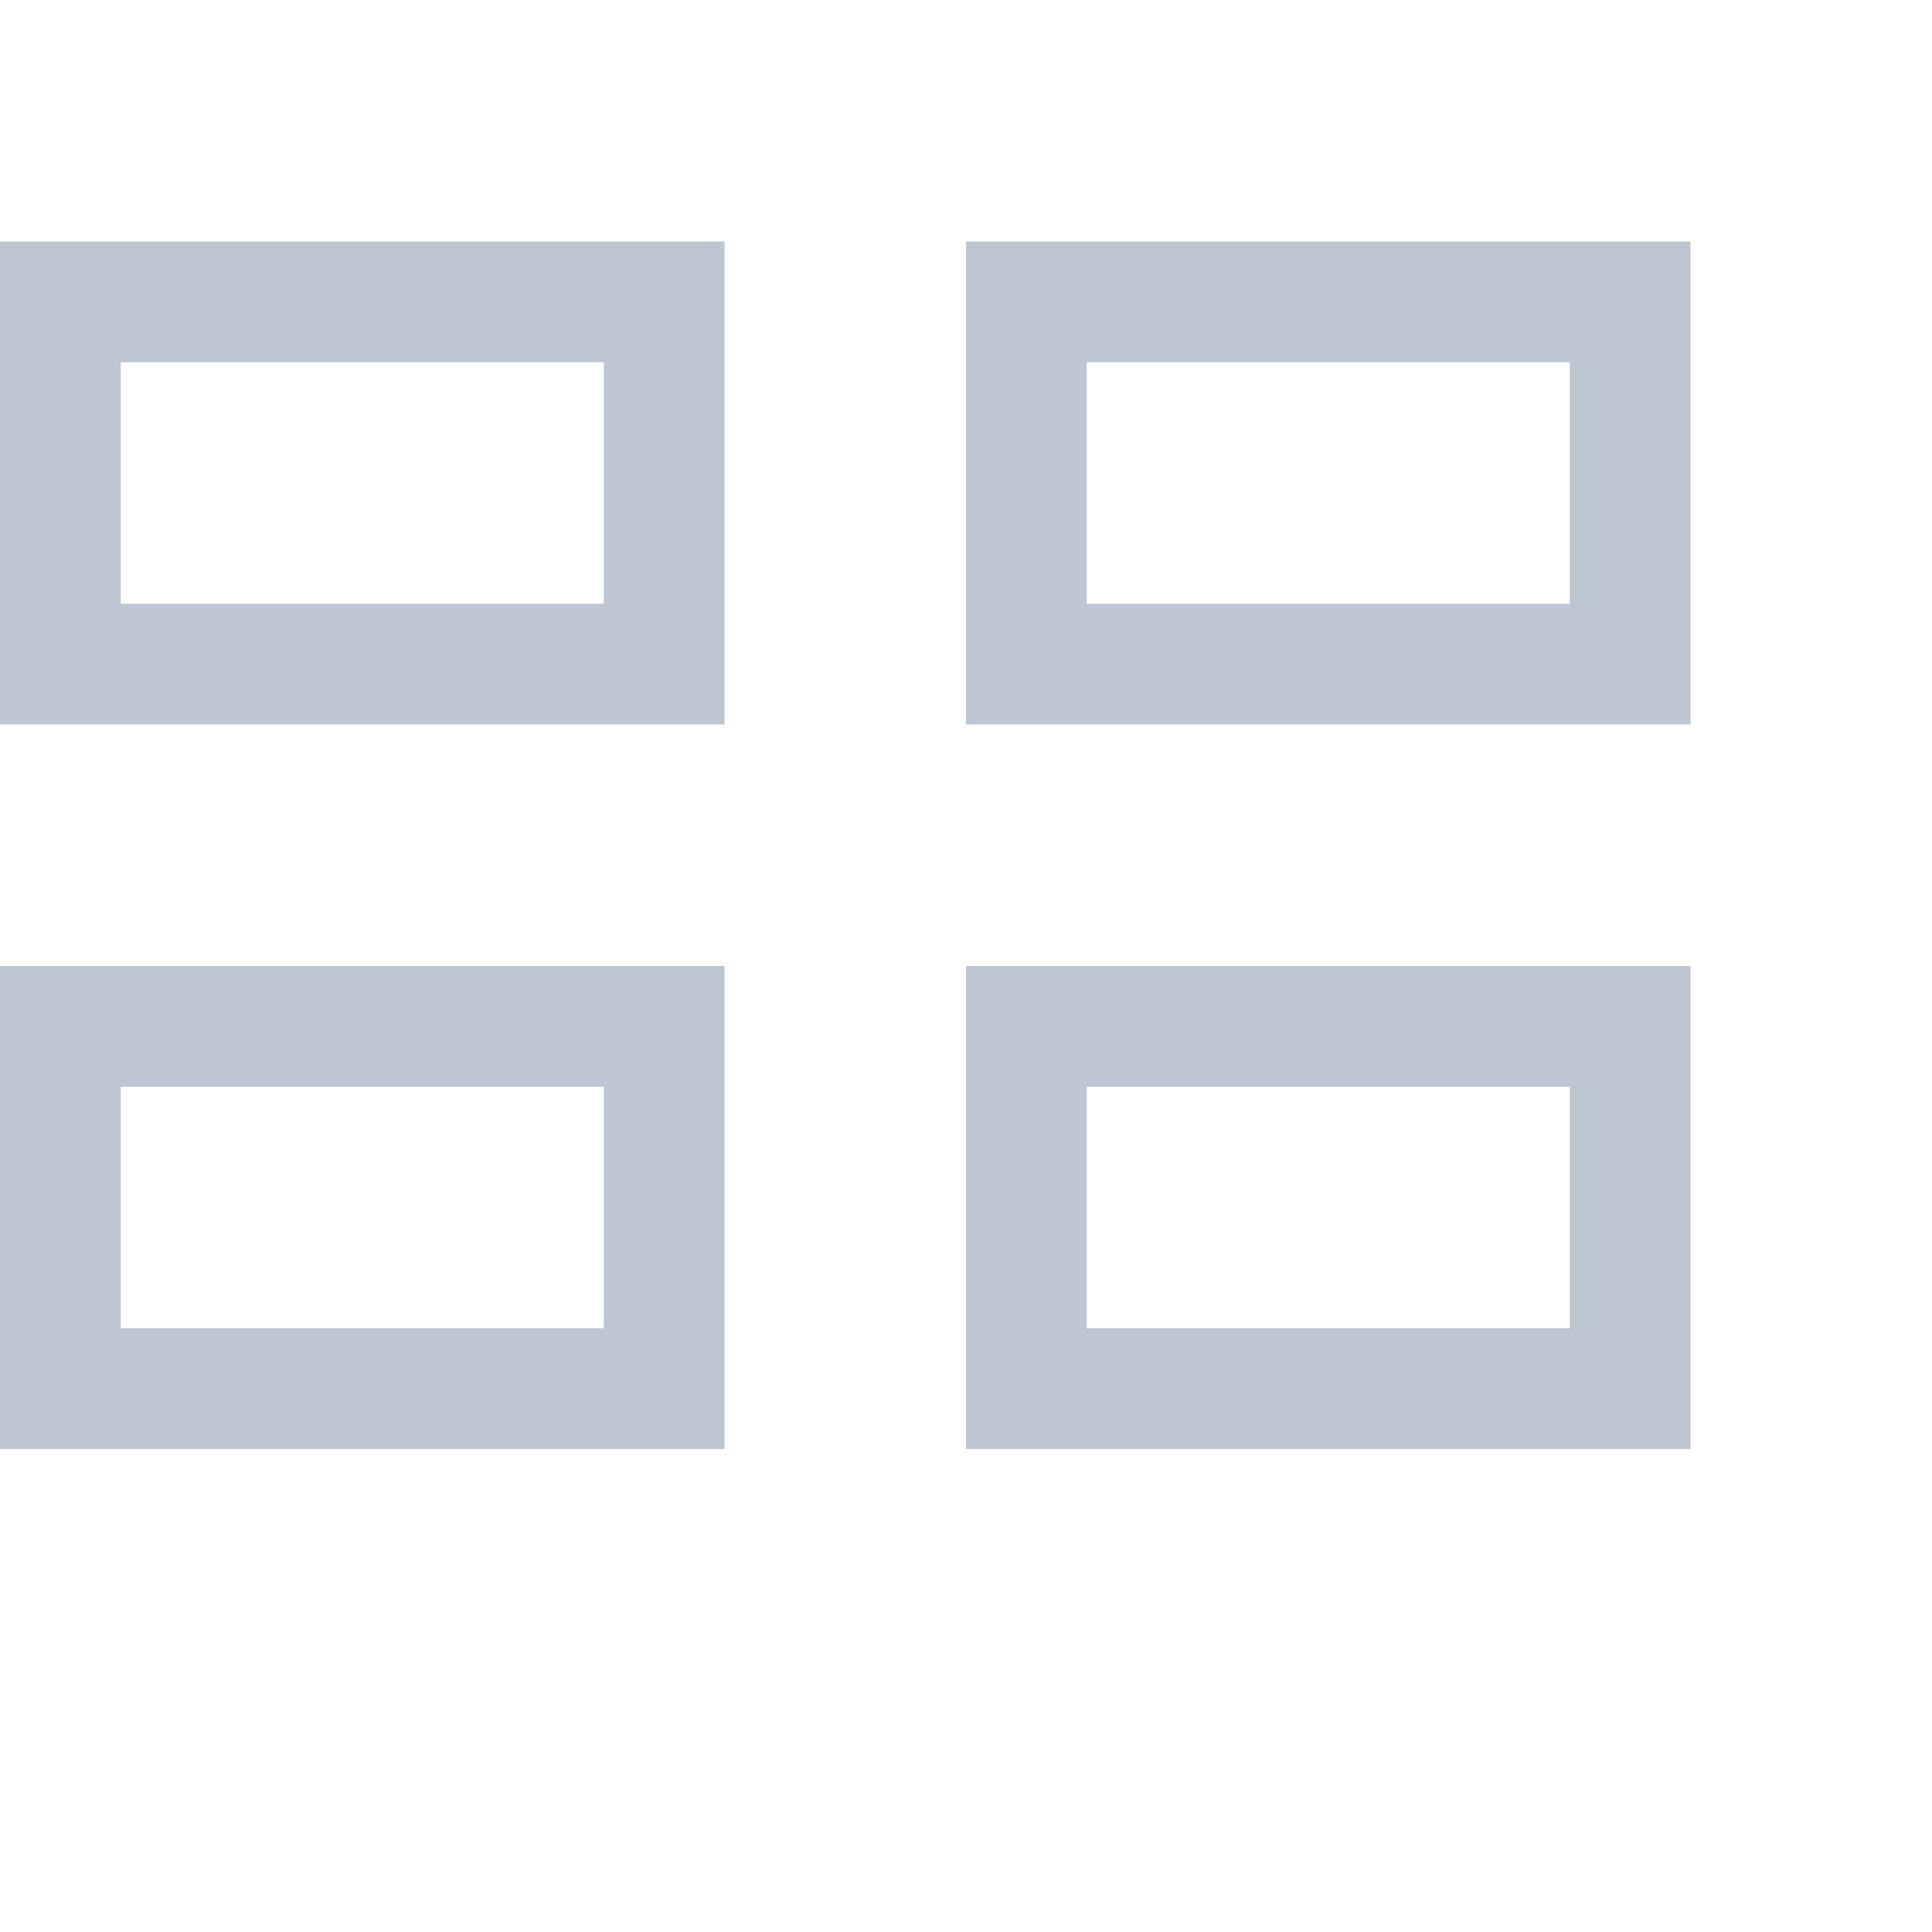 <?xml version="1.0" encoding="UTF-8" standalone="no"?>
<svg width="16px" height="16px" viewBox="0 0 16 16" version="1.1" xmlns="http://www.w3.org/2000/svg" xmlns:xlink="http://www.w3.org/1999/xlink" xmlns:sketch="http://www.bohemiancoding.com/sketch/ns">
    <!-- Generator: Sketch 3.0.3 (7891) - http://www.bohemiancoding.com/sketch -->
    <title>board</title>
    <desc>Created with Sketch.</desc>
    <defs></defs>
    <g id="Page-1" stroke="none" stroke-width="1" fill="none" fill-rule="evenodd" sketch:type="MSPage">
        <g id="Board" sketch:type="MSLayerGroup" transform="translate(0, 2)" fill="#BDC6D3">
            <path d="M0,0 L0,4 L6,4 L6,0 L0,0 Z M1,1 L1,3 L5,3 L5,1 L1,1 Z M8,0 L8,4 L14,4 L14,0 L8,0 Z M9,1 L9,3 L13,3 L13,1 L9,1 Z M8,6 L8,10 L14,10 L14,6 L8,6 Z M9,7 L9,9 L13,9 L13,7 L9,7 Z M0,6 L0,10 L6,10 L6,6 L0,6 Z M1,7 L1,9 L5,9 L5,7 L1,7 Z" id="Rectangle-182" sketch:type="MSShapeGroup"></path>
        </g>
    </g>
</svg>